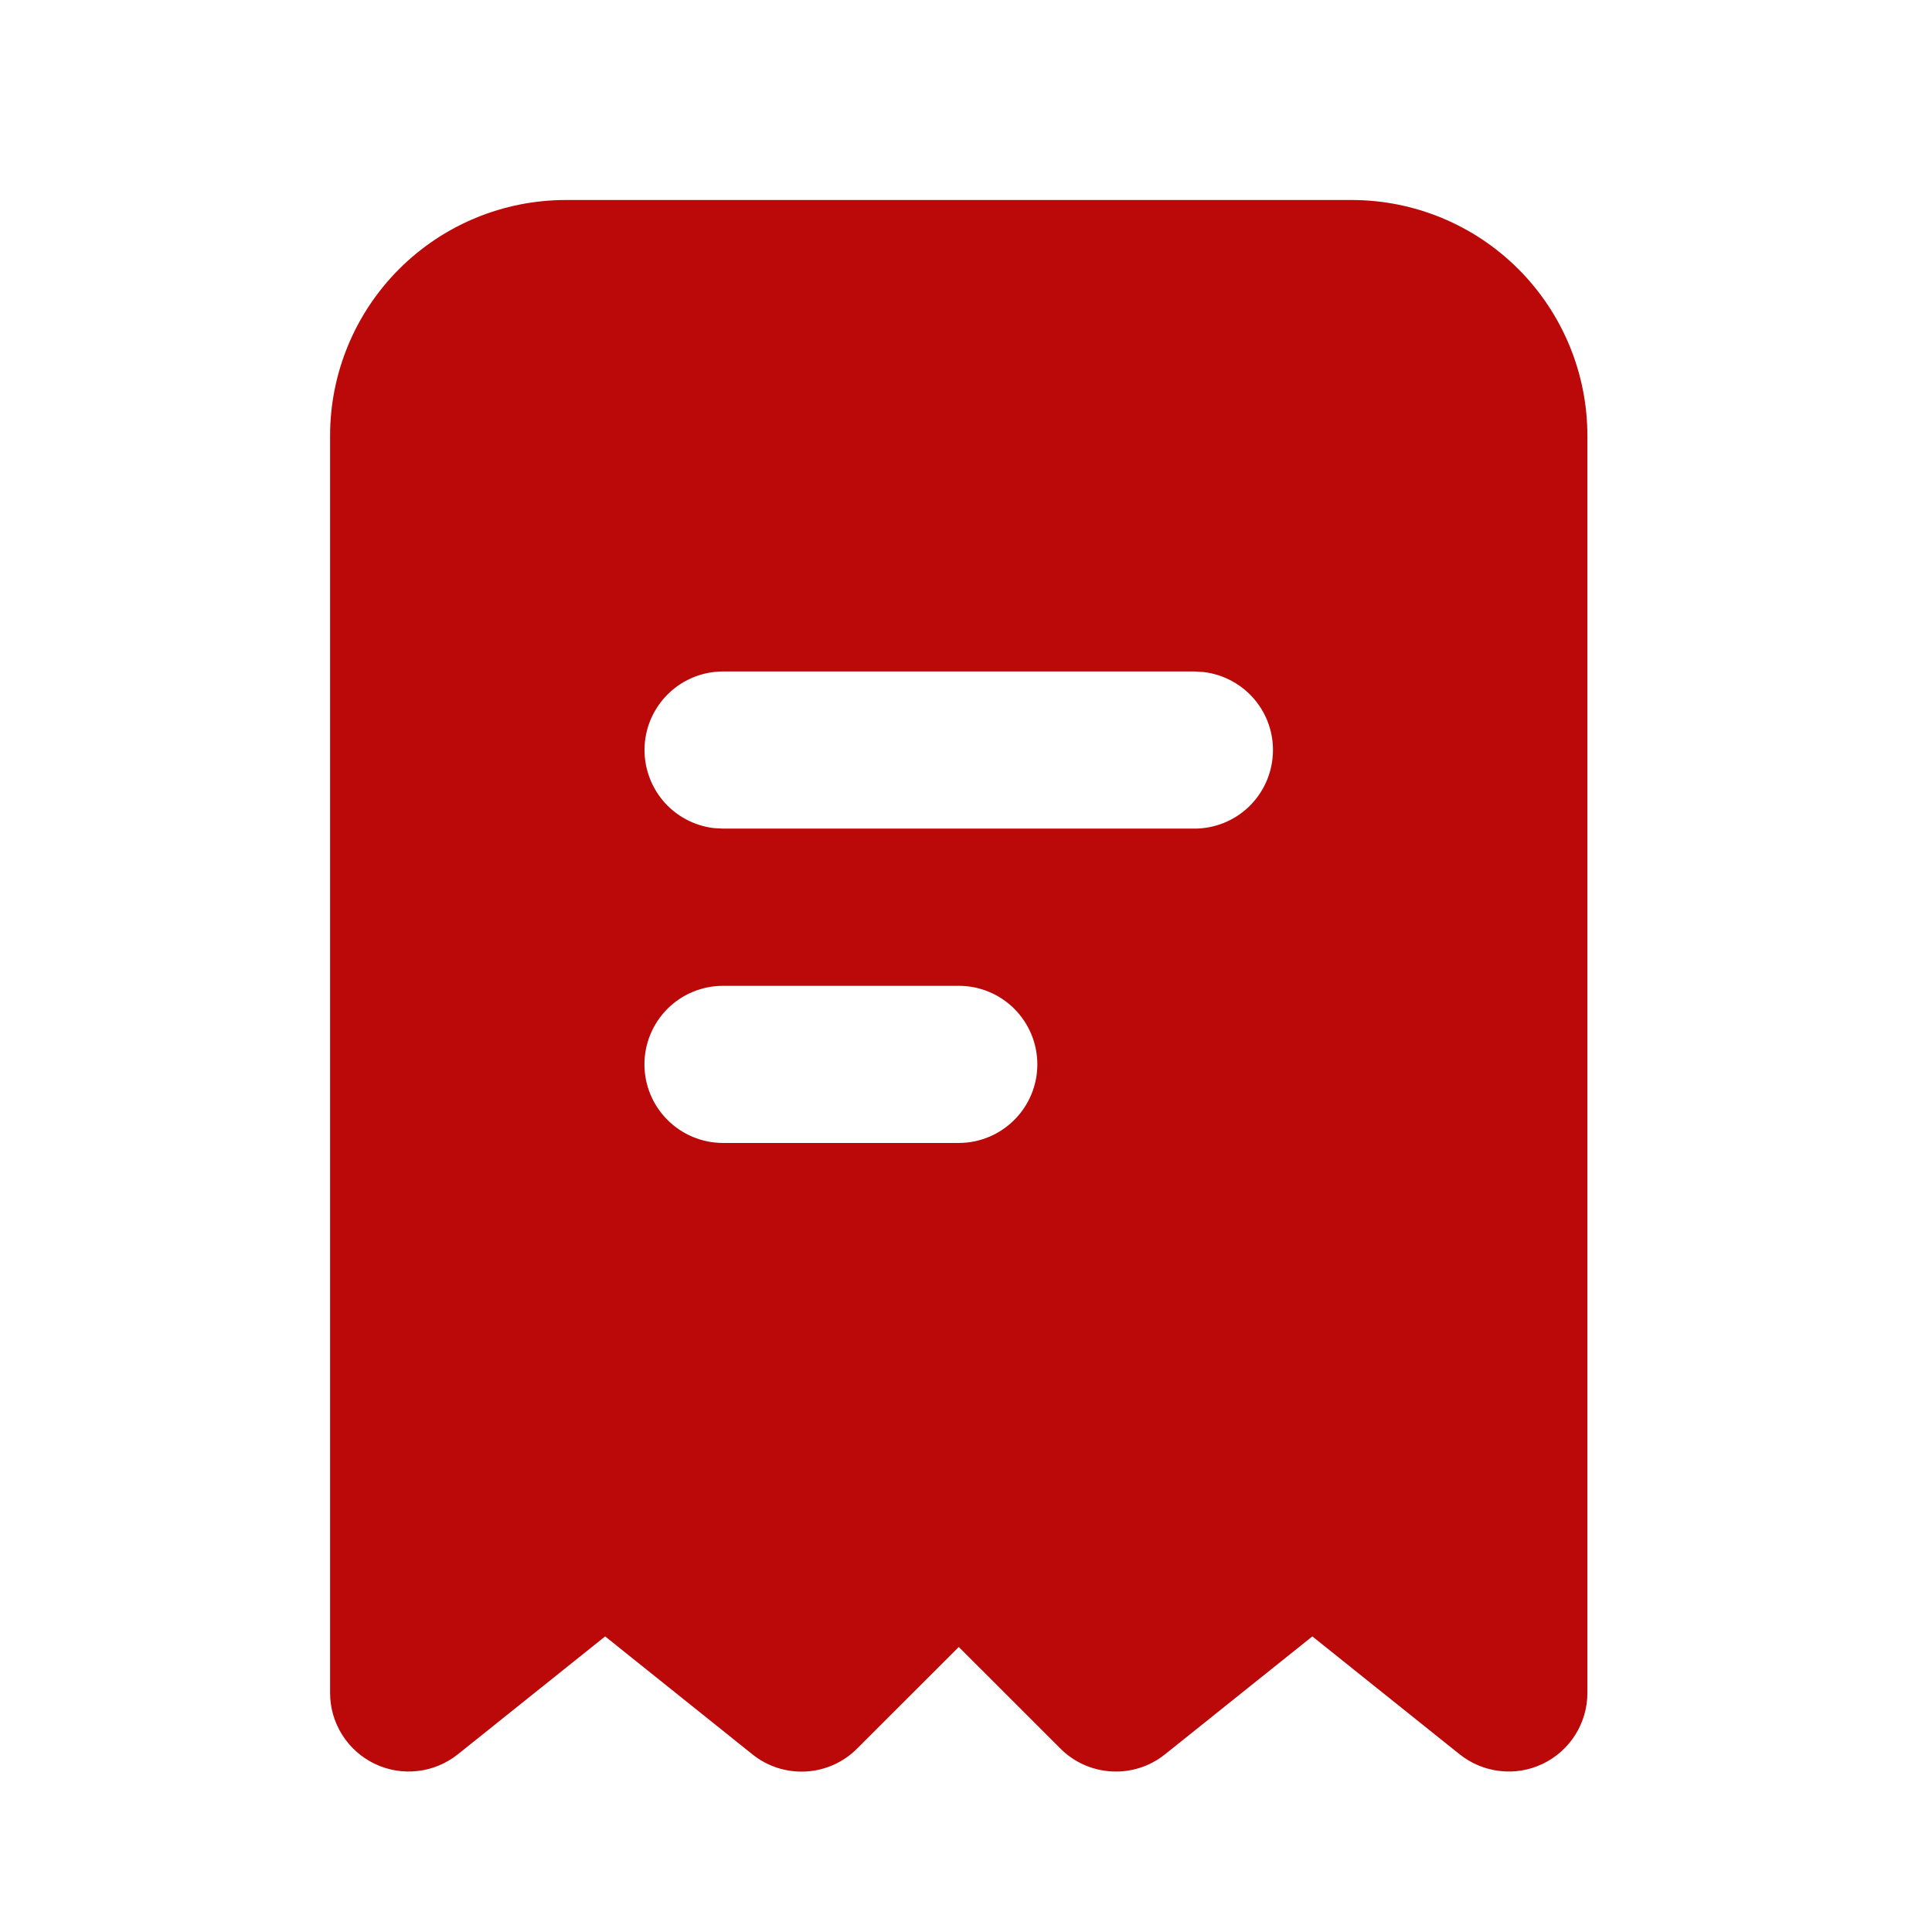 <svg width="27" height="27" viewBox="0 0 27 27" fill="none" xmlns="http://www.w3.org/2000/svg">
<g id="Group">
<path id="Vector" fill-rule="evenodd" clip-rule="evenodd" d="M18.889 2.795C19.763 2.795 20.601 3.142 21.219 3.76C21.837 4.378 22.184 5.216 22.184 6.089V23.66C22.184 23.867 22.125 24.07 22.015 24.244C21.905 24.419 21.747 24.56 21.561 24.649C21.375 24.739 21.166 24.774 20.961 24.75C20.756 24.727 20.561 24.646 20.399 24.517L18.34 22.869L16.281 24.517C16.07 24.686 15.805 24.771 15.535 24.756C15.265 24.741 15.01 24.628 14.819 24.436L13.399 23.017L11.979 24.436C11.788 24.628 11.533 24.742 11.263 24.757C10.993 24.772 10.727 24.687 10.516 24.518L8.457 22.869L6.398 24.517C6.236 24.646 6.042 24.727 5.836 24.75C5.631 24.774 5.423 24.739 5.236 24.649C5.05 24.56 4.892 24.419 4.782 24.244C4.672 24.07 4.613 23.867 4.613 23.66V6.089C4.613 5.216 4.96 4.378 5.578 3.76C6.196 3.142 7.034 2.795 7.908 2.795H18.889ZM13.399 13.777H10.104C9.813 13.777 9.534 13.892 9.328 14.098C9.122 14.304 9.006 14.584 9.006 14.875C9.006 15.166 9.122 15.445 9.328 15.651C9.534 15.857 9.813 15.973 10.104 15.973H13.399C13.69 15.973 13.969 15.857 14.175 15.651C14.381 15.445 14.497 15.166 14.497 14.875C14.497 14.584 14.381 14.304 14.175 14.098C13.969 13.892 13.69 13.777 13.399 13.777ZM16.693 9.384H10.104C9.824 9.384 9.555 9.491 9.351 9.684C9.148 9.876 9.025 10.138 9.009 10.418C8.993 10.697 9.084 10.972 9.263 11.187C9.443 11.402 9.698 11.54 9.976 11.573L10.104 11.58H16.693C16.973 11.58 17.242 11.473 17.446 11.281C17.649 11.088 17.772 10.826 17.788 10.546C17.805 10.267 17.714 9.992 17.534 9.777C17.354 9.563 17.099 9.425 16.822 9.392L16.693 9.384Z" fill="#BB0808"/>
</g>
</svg>
